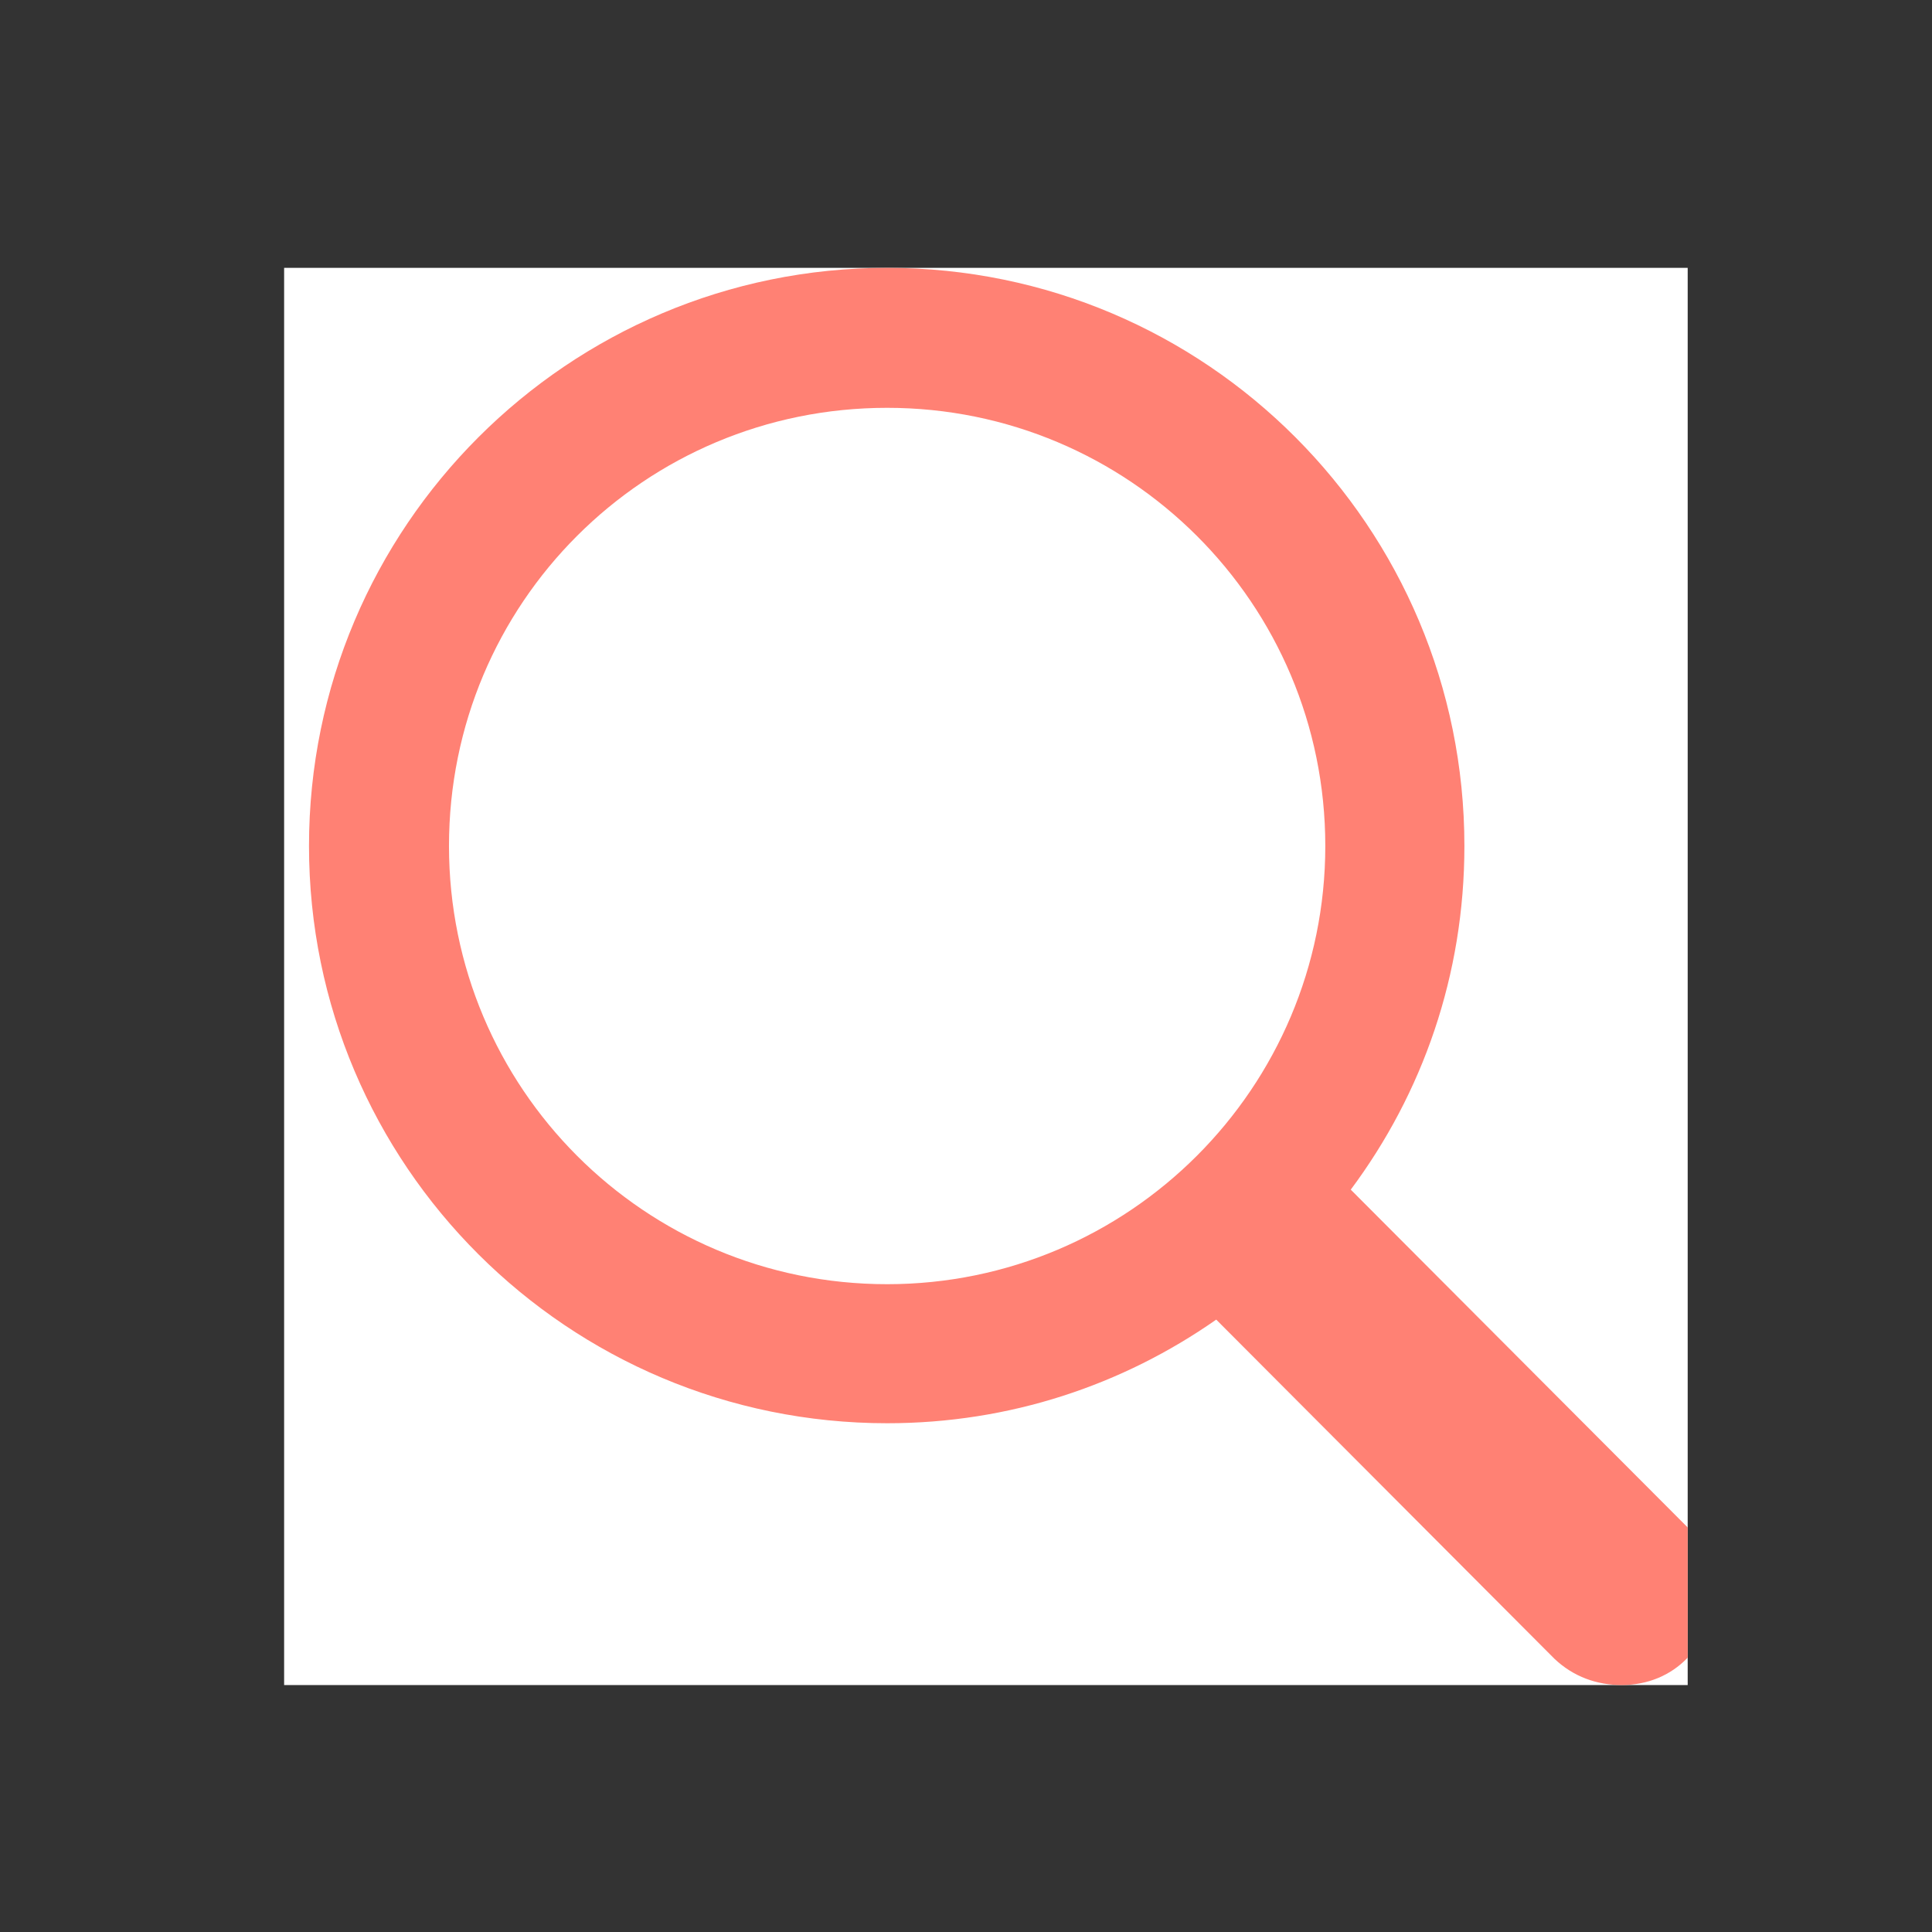 <svg width="33" height="33" viewBox="0 0 33 33" fill="none" xmlns="http://www.w3.org/2000/svg">
<rect x="0" y="0" width="33" height="33" fill="#333333" stroke="none"/>
<mask id="mask0_1_21" style="mask-type:alpha" maskUnits="userSpaceOnUse" x="0" y="0" width="33" height="33">
<rect x="0.878" y="0.6" width="31.8" height="31.8" fill="#D9D9D9"/>
</mask>
<g mask="url(#mask0_1_21)">
</g>
<g clip-path="url(#clip0_1_21)">
<rect width="23.974" height="24.207" transform="translate(4.853 4.575)" fill="white"/>
<path d="M5.278 14.45C5.278 19.901 9.703 24.31 15.153 24.31C17.249 24.31 19.175 23.658 20.774 22.54L26.55 28.332C26.876 28.642 27.28 28.782 27.699 28.782C28.6 28.782 29.252 28.099 29.252 27.198C29.252 26.764 29.081 26.375 28.817 26.08L23.072 20.32C24.299 18.674 25.013 16.655 25.013 14.45C25.013 9 20.603 4.575 15.153 4.575C9.703 4.575 5.278 9 5.278 14.45ZM7.669 14.45C7.669 10.305 11.007 6.966 15.153 6.966C19.283 6.966 22.637 10.305 22.637 14.45C22.637 18.581 19.283 21.935 15.153 21.935C11.007 21.935 7.669 18.581 7.669 14.45Z" fill="#FF8174"/>
</g>
<defs>
<clipPath id="clip0_1_21">
<rect width="23.974" height="24.207" fill="white" transform="translate(4.853 4.575)"/>
</clipPath>
</defs>
</svg>

